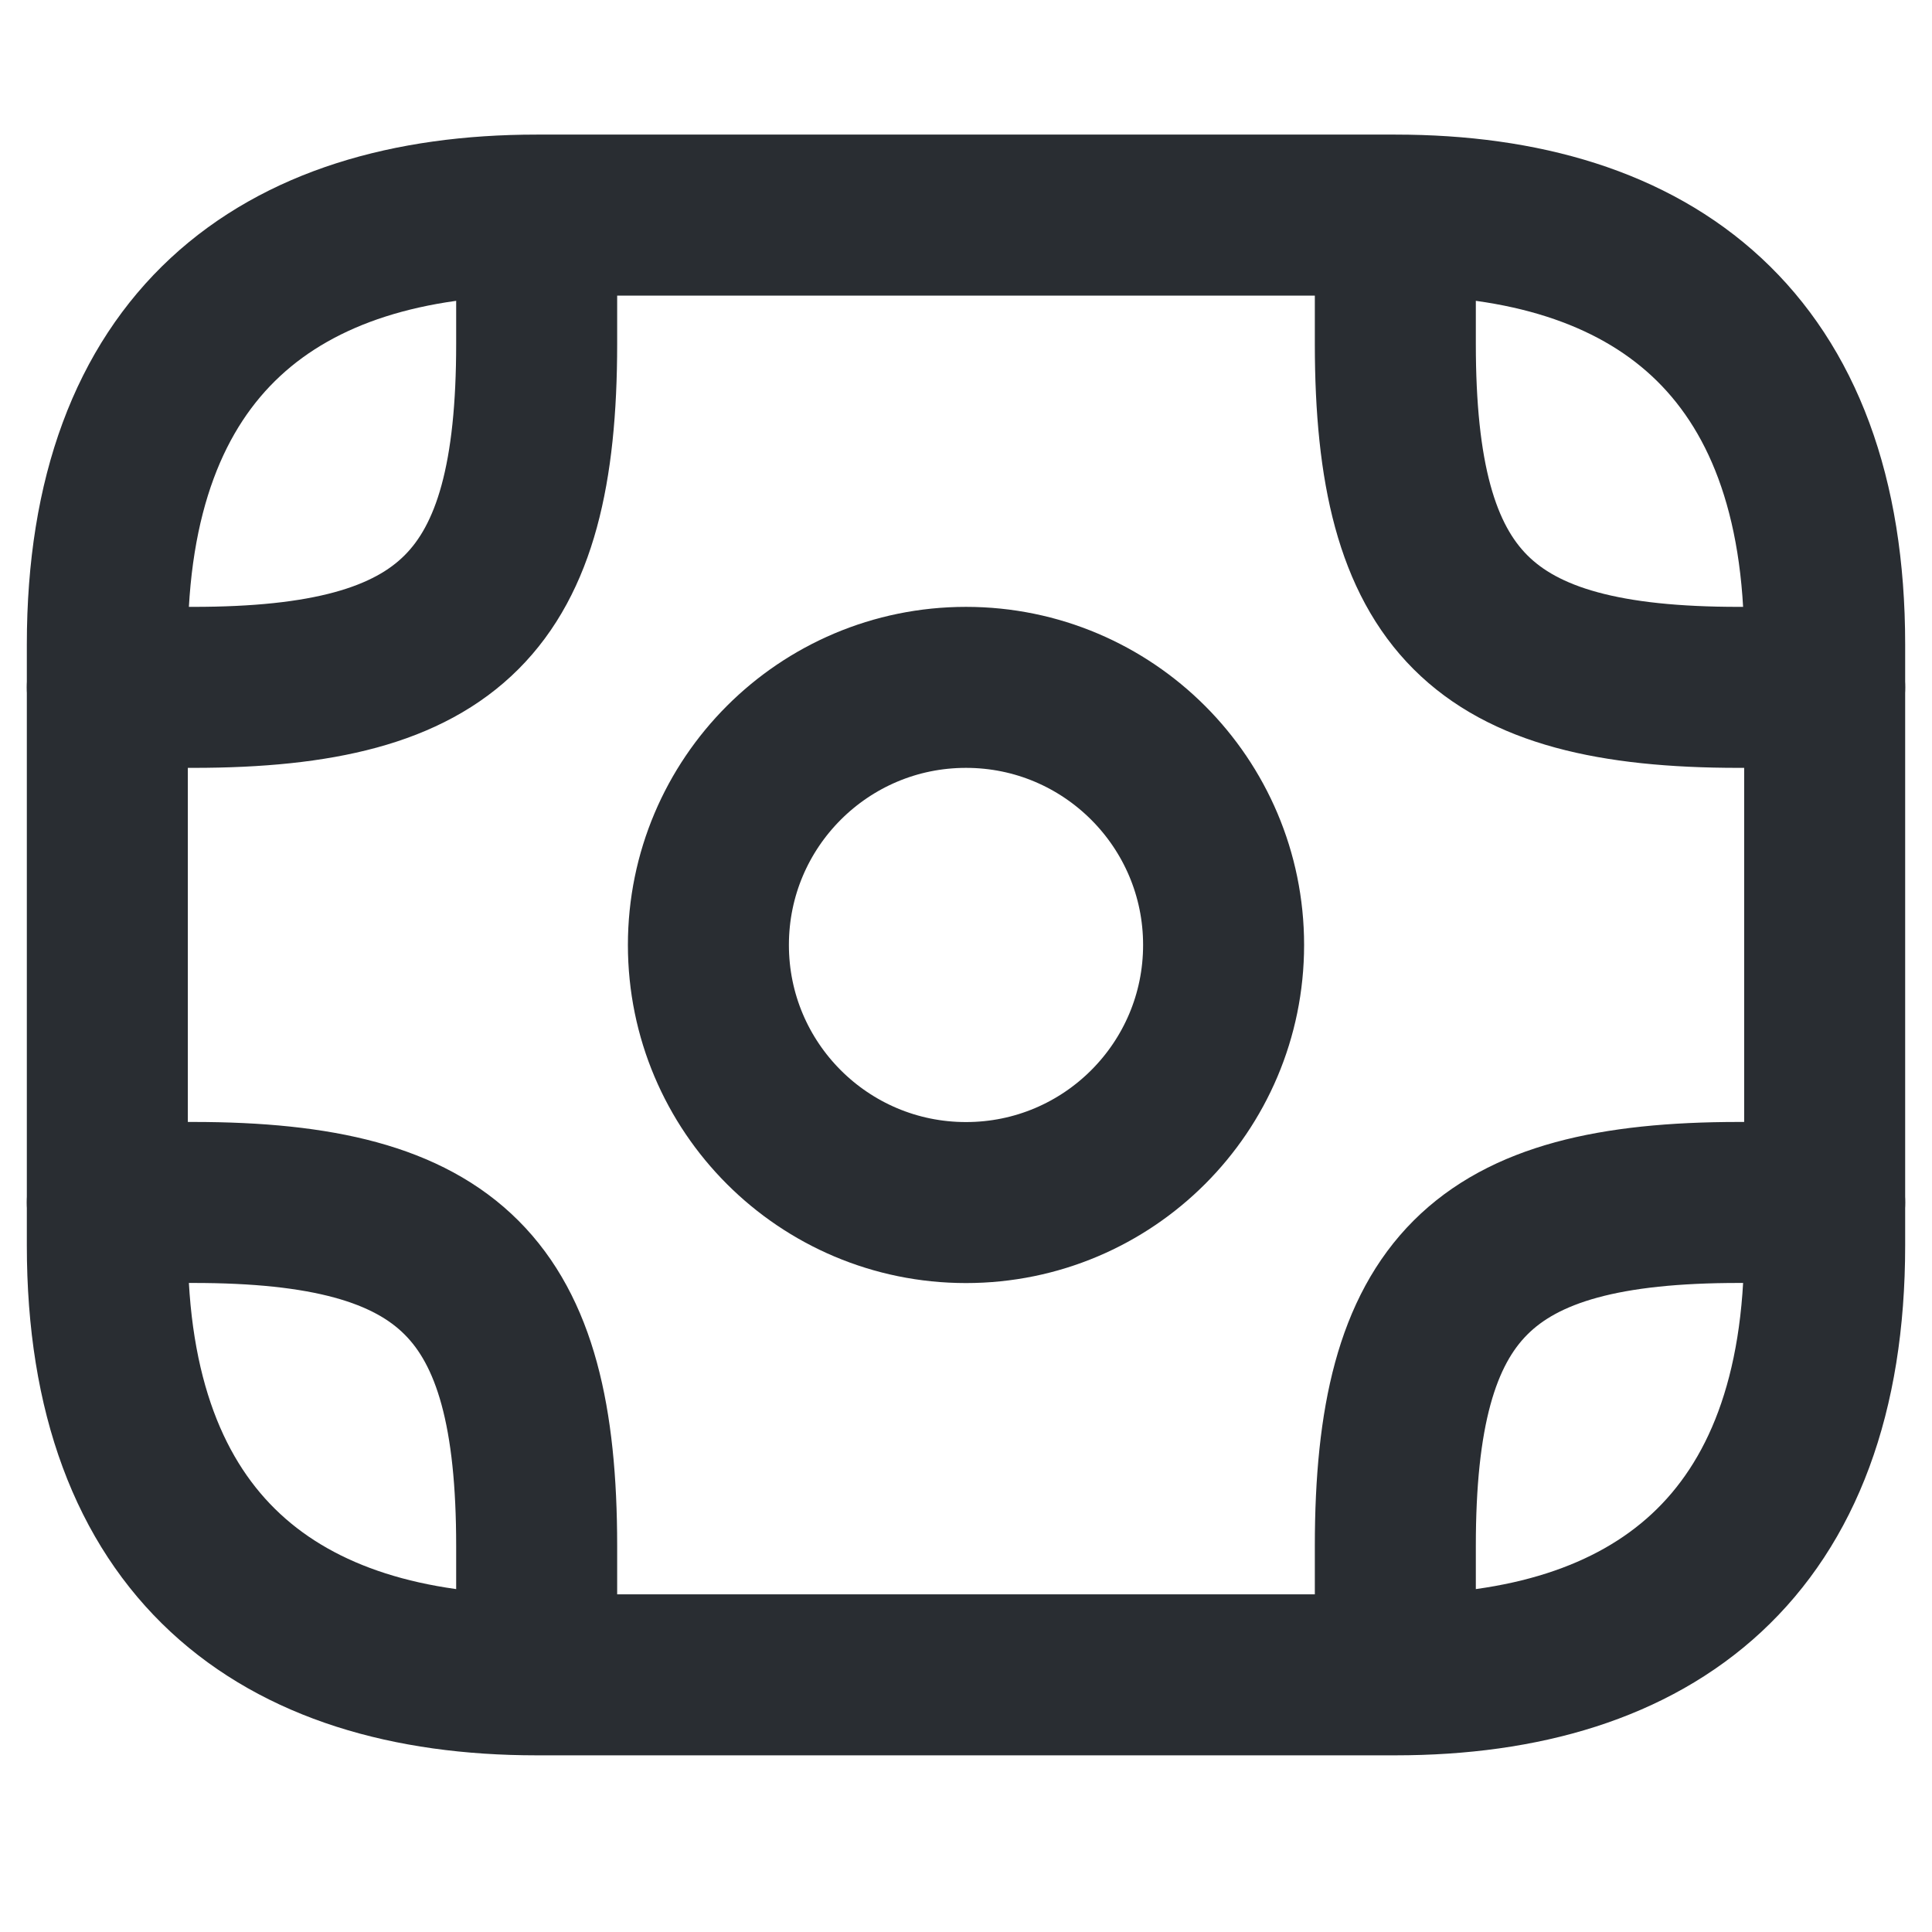 <svg width="20" height="20" viewBox="0 0 18 16" fill="none" xmlns="http://www.w3.org/2000/svg">
<path d="M13 14.604H5C2.6 14.604 1 13.404 1 10.604V5.004C1 2.204 2.6 1.004 5 1.004H13C15.4 1.004 17 2.204 17 5.004V10.604C17 13.404 15.4 14.604 13 14.604Z" stroke="#292D32" stroke-width="1.5" stroke-miterlimit="10" stroke-linecap="round" stroke-linejoin="round"/>
<path d="M9 10.204C10.325 10.204 11.4 9.13 11.4 7.804C11.4 6.479 10.325 5.404 9 5.404C7.674 5.404 6.6 6.479 6.6 7.804C6.6 9.13 7.674 10.204 9 10.204Z" stroke="#292D32" stroke-width="1.5" stroke-miterlimit="10" stroke-linecap="round" stroke-linejoin="round"/>
<path d="M1 5.404H1.8C4.2 5.404 5 4.604 5 2.204V1.404" stroke="#292D32" stroke-width="1.5" stroke-miterlimit="10" stroke-linecap="round" stroke-linejoin="round"/>
<path d="M17 5.404H16.2C13.8 5.404 13 4.604 13 2.204V1.404" stroke="#292D32" stroke-width="1.5" stroke-miterlimit="10" stroke-linecap="round" stroke-linejoin="round"/>
<path d="M1 10.203H1.8C4.2 10.203 5 11.003 5 13.403V14.203" stroke="#292D32" stroke-width="1.5" stroke-miterlimit="10" stroke-linecap="round" stroke-linejoin="round"/>
<path d="M17 10.203H16.2C13.8 10.203 13 11.003 13 13.403V14.203" stroke="#292D32" stroke-width="1.5" stroke-miterlimit="10" stroke-linecap="round" stroke-linejoin="round"/>
</svg>

